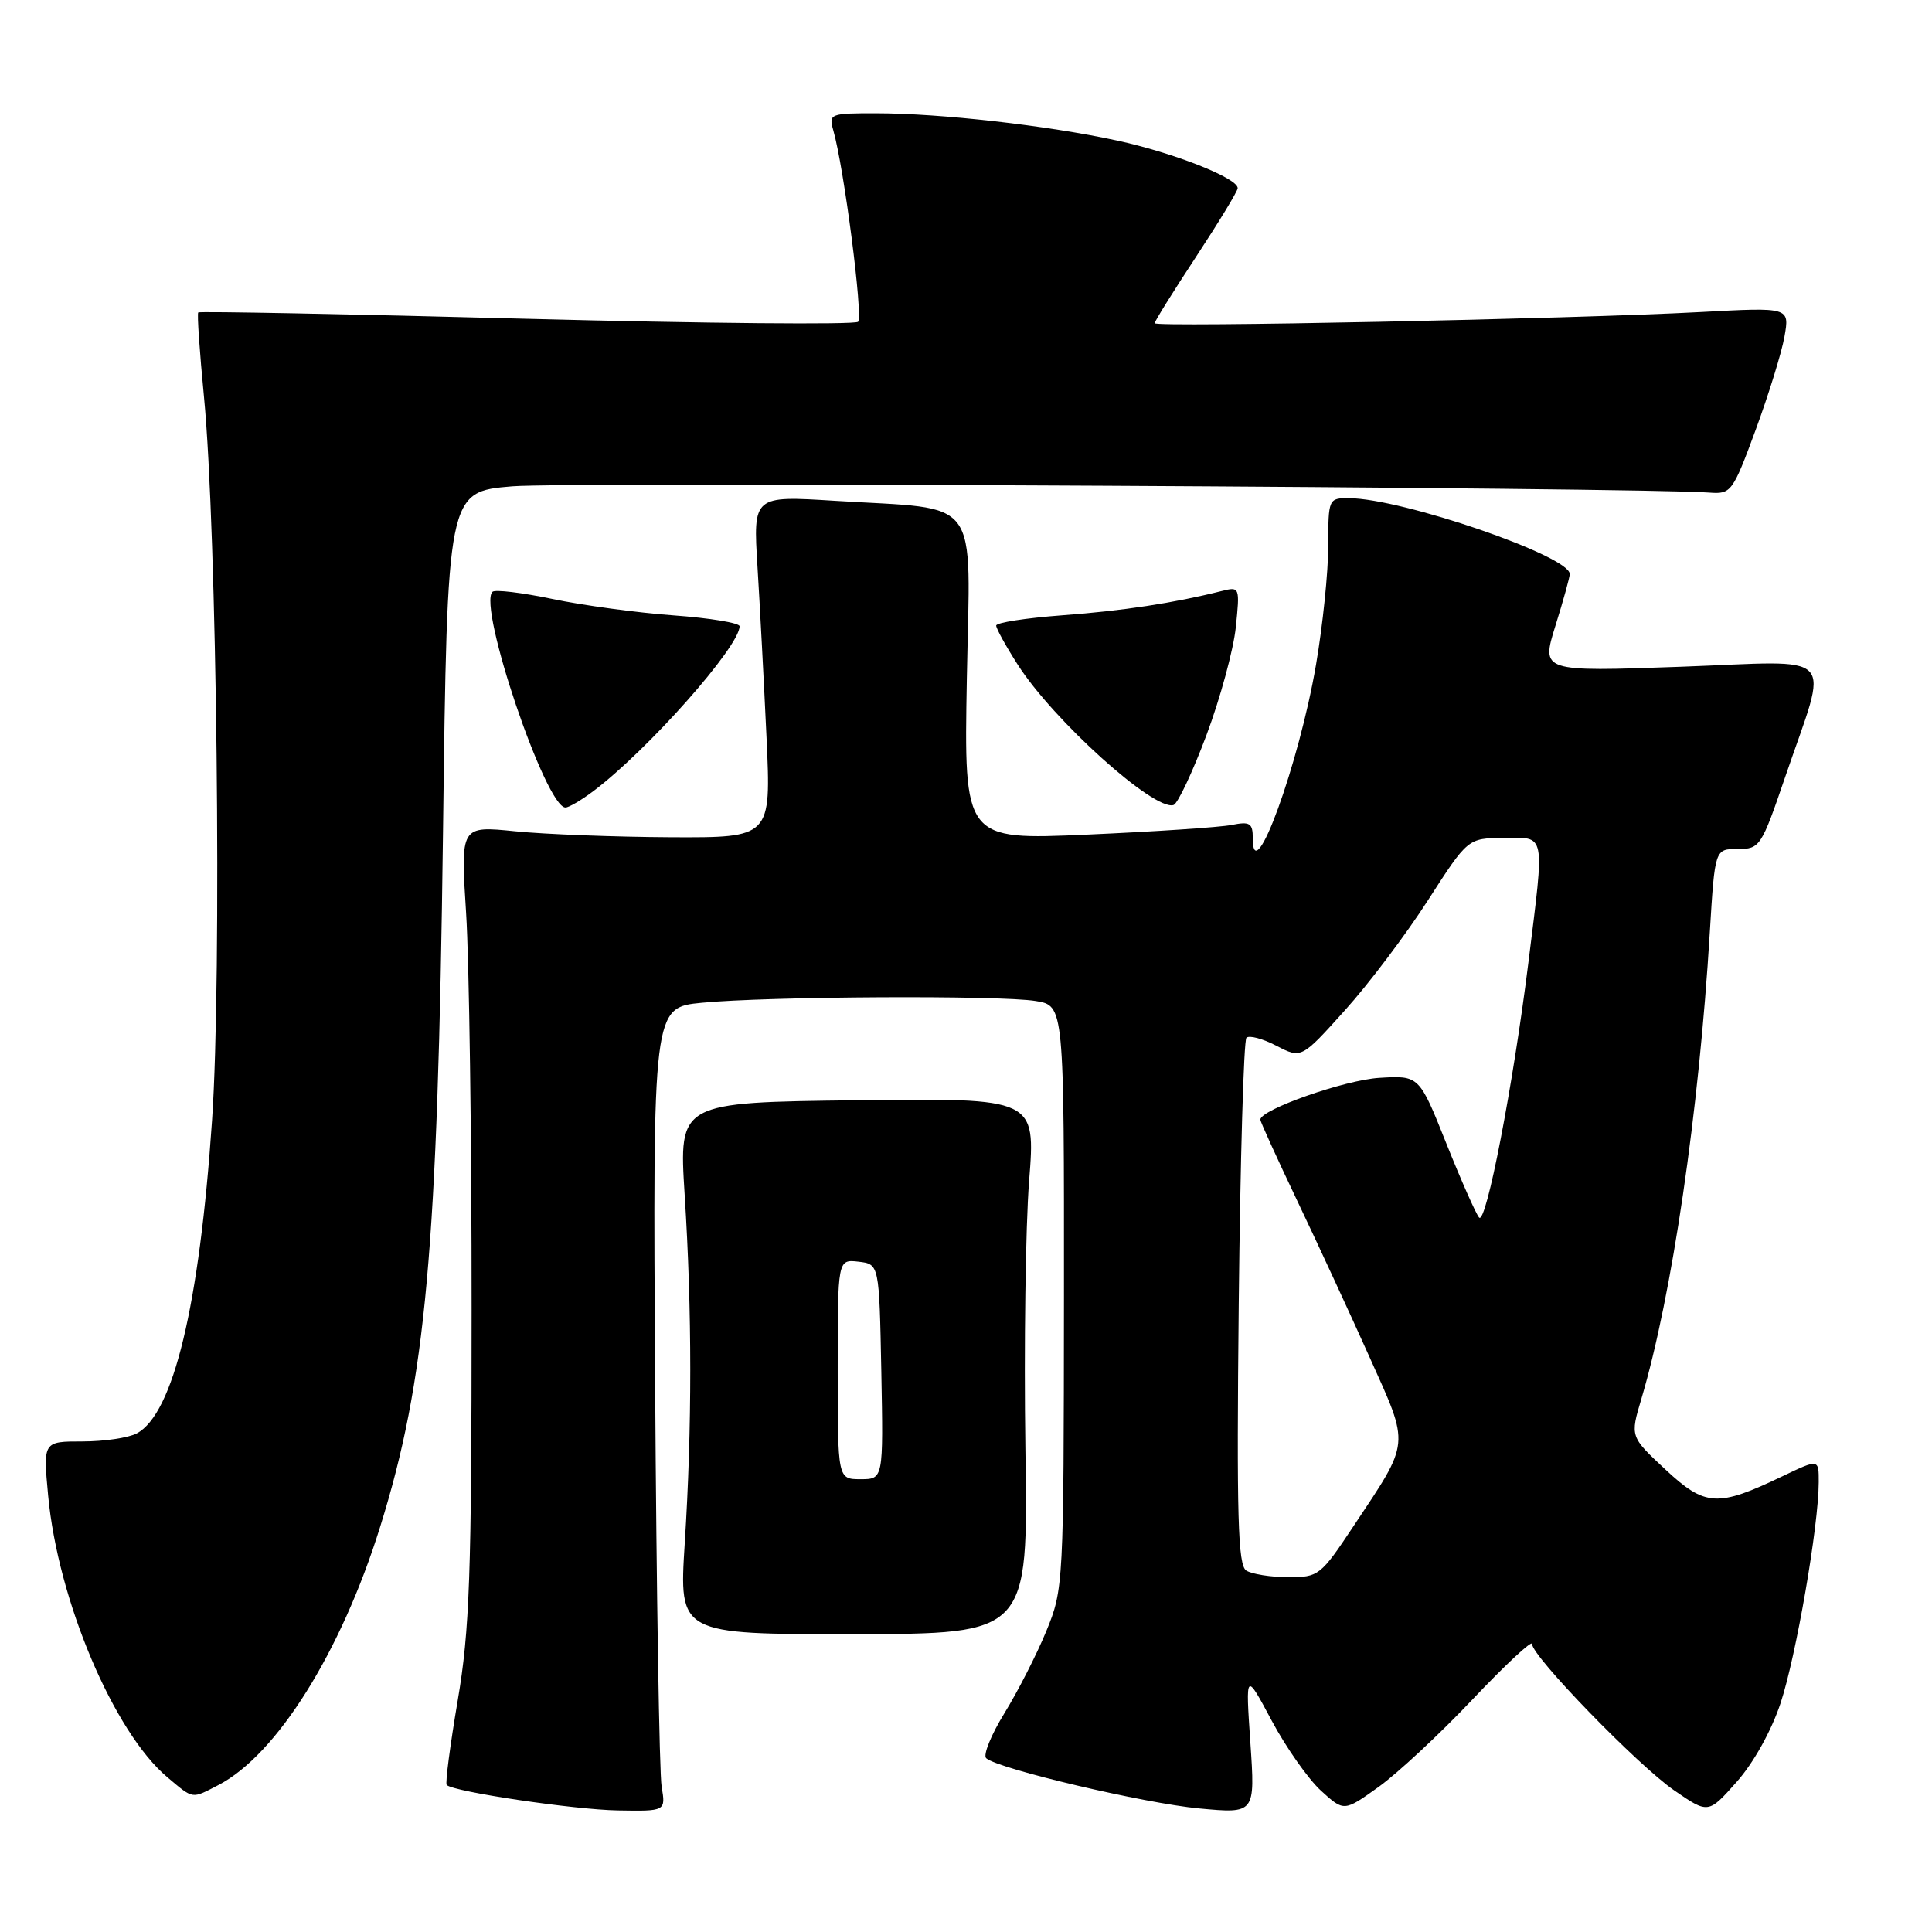 <?xml version="1.0" encoding="UTF-8" standalone="no"?>
<!DOCTYPE svg PUBLIC "-//W3C//DTD SVG 1.1//EN" "http://www.w3.org/Graphics/SVG/1.1/DTD/svg11.dtd" >
<svg xmlns="http://www.w3.org/2000/svg" xmlns:xlink="http://www.w3.org/1999/xlink" version="1.1" viewBox="0 0 256 256">
 <g >
 <path fill="currentColor"
d=" M 87.67 236.75 C 87.37 234.96 86.98 211.00 86.81 183.50 C 86.50 133.50 86.50 133.50 93.00 132.87 C 101.69 132.02 132.54 131.86 137.25 132.64 C 141.00 133.26 141.00 133.26 140.98 171.88 C 140.95 209.93 140.92 210.58 138.64 216.13 C 137.37 219.22 134.87 224.12 133.09 227.01 C 131.31 229.90 130.23 232.58 130.68 232.98 C 132.31 234.40 151.67 238.96 158.91 239.63 C 166.32 240.32 166.32 240.32 165.68 230.91 C 165.04 221.50 165.04 221.50 168.51 228.00 C 170.42 231.57 173.36 235.75 175.04 237.28 C 178.09 240.06 178.09 240.06 182.67 236.78 C 185.18 234.98 190.79 229.76 195.12 225.18 C 199.45 220.61 203.00 217.30 203.00 217.83 C 203.00 219.47 217.04 233.93 221.83 237.23 C 226.36 240.35 226.36 240.35 230.12 236.11 C 232.34 233.62 234.72 229.34 235.93 225.69 C 237.99 219.47 240.98 202.18 240.99 196.40 C 241.00 193.31 241.00 193.31 236.25 195.58 C 227.58 199.74 225.97 199.65 220.68 194.72 C 216.00 190.36 216.00 190.36 217.49 185.36 C 221.55 171.68 225.12 147.36 226.56 123.50 C 227.23 112.49 227.23 112.49 230.26 112.50 C 233.19 112.50 233.39 112.20 236.53 103.00 C 242.36 85.92 243.93 87.58 222.66 88.35 C 204.21 89.01 204.21 89.01 206.10 82.92 C 207.15 79.57 208.00 76.48 208.00 76.06 C 208.00 73.67 185.81 66.05 178.75 66.01 C 176.04 66.00 176.00 66.09 176.00 72.32 C 176.00 75.80 175.27 82.89 174.38 88.07 C 172.13 101.25 166.00 118.05 166.00 111.08 C 166.00 109.06 165.62 108.83 163.20 109.31 C 161.65 109.62 153.04 110.19 144.06 110.59 C 127.73 111.31 127.73 111.31 128.11 89.95 C 128.56 65.29 130.25 67.58 110.64 66.36 C 99.79 65.68 99.79 65.68 100.37 75.09 C 100.69 80.27 101.23 90.46 101.57 97.75 C 102.18 111.00 102.18 111.00 88.84 110.94 C 81.50 110.90 72.24 110.55 68.26 110.15 C 61.02 109.42 61.02 109.42 61.76 120.96 C 62.17 127.31 62.50 150.95 62.49 173.50 C 62.49 208.69 62.23 216.03 60.65 225.32 C 59.64 231.27 58.98 236.31 59.19 236.52 C 60.09 237.42 76.04 239.79 81.86 239.89 C 88.22 240.00 88.22 240.00 87.67 236.75 Z  M 28.92 236.54 C 36.65 232.55 45.20 218.90 50.36 202.35 C 56.44 182.86 58.00 165.64 58.70 110.33 C 59.27 65.16 59.27 65.16 67.88 64.44 C 75.14 63.83 217.46 64.58 226.49 65.27 C 229.38 65.49 229.59 65.21 232.62 57.00 C 234.34 52.33 236.07 46.75 236.45 44.61 C 237.14 40.71 237.14 40.71 225.32 41.35 C 208.39 42.26 153.00 43.39 153.00 42.83 C 153.00 42.57 155.47 38.60 158.50 34.00 C 161.52 29.40 164.00 25.32 164.00 24.93 C 164.00 23.59 155.50 20.24 148.00 18.62 C 138.77 16.62 124.62 15.02 116.13 15.01 C 110.00 15.00 109.79 15.08 110.41 17.25 C 111.83 22.16 114.39 41.95 113.70 42.64 C 113.29 43.04 93.52 42.86 69.76 42.24 C 46.00 41.61 26.43 41.24 26.27 41.40 C 26.10 41.56 26.45 46.60 27.03 52.60 C 28.74 70.24 29.41 129.33 28.10 148.42 C 26.43 172.97 22.97 187.34 18.13 189.93 C 17.03 190.52 13.79 191.00 10.92 191.00 C 5.71 191.00 5.71 191.00 6.38 198.17 C 7.67 212.02 15.07 229.52 22.18 235.50 C 25.68 238.44 25.34 238.39 28.92 236.54 Z  M 135.87 192.00 C 135.67 178.53 135.89 162.55 136.36 156.50 C 137.23 145.50 137.23 145.50 113.59 145.79 C 89.95 146.07 89.95 146.07 90.72 158.29 C 91.71 173.75 91.71 189.20 90.73 204.53 C 89.97 216.55 89.97 216.55 113.11 216.53 C 136.24 216.50 136.24 216.50 135.87 192.00 Z  M 78.62 104.83 C 85.79 99.44 98.00 85.68 98.00 82.98 C 98.00 82.54 94.06 81.89 89.25 81.54 C 84.44 81.19 77.20 80.21 73.17 79.36 C 69.14 78.52 65.57 78.09 65.25 78.42 C 63.29 80.37 72.32 107.00 74.93 107.00 C 75.37 107.00 77.03 106.03 78.62 104.83 Z  M 159.85 97.44 C 161.69 92.54 163.44 86.09 163.75 83.12 C 164.30 77.79 164.27 77.71 161.89 78.31 C 155.53 79.91 148.75 80.94 140.75 81.53 C 135.94 81.89 132.00 82.50 132.00 82.89 C 132.00 83.29 133.28 85.61 134.84 88.05 C 139.57 95.45 152.92 107.48 155.50 106.67 C 156.05 106.50 158.01 102.34 159.85 97.44 Z  M 165.14 208.11 C 164.03 207.40 163.85 201.00 164.14 172.71 C 164.34 153.71 164.80 137.87 165.16 137.51 C 165.52 137.15 167.31 137.62 169.13 138.57 C 172.44 140.28 172.44 140.28 178.19 133.89 C 181.36 130.38 186.32 123.80 189.22 119.28 C 194.50 111.07 194.50 111.07 199.25 111.03 C 204.88 110.99 204.69 110.03 202.52 127.54 C 200.50 143.80 196.92 162.34 195.99 161.33 C 195.58 160.87 193.62 156.45 191.64 151.50 C 188.05 142.50 188.05 142.50 182.77 142.82 C 178.19 143.10 167.00 147.03 167.00 148.36 C 167.00 148.62 169.21 153.48 171.92 159.17 C 174.63 164.85 178.94 174.18 181.51 179.91 C 186.83 191.77 186.93 190.82 179.33 202.25 C 174.98 208.80 174.72 209.00 170.67 208.98 C 168.38 208.98 165.89 208.58 165.14 208.11 Z  M 111.00 181.43 C 111.00 166.87 111.00 166.87 113.75 167.18 C 116.50 167.50 116.50 167.50 116.78 181.75 C 117.05 196.00 117.05 196.00 114.03 196.00 C 111.00 196.00 111.00 196.00 111.00 181.43 Z "/>
</g>
</svg>